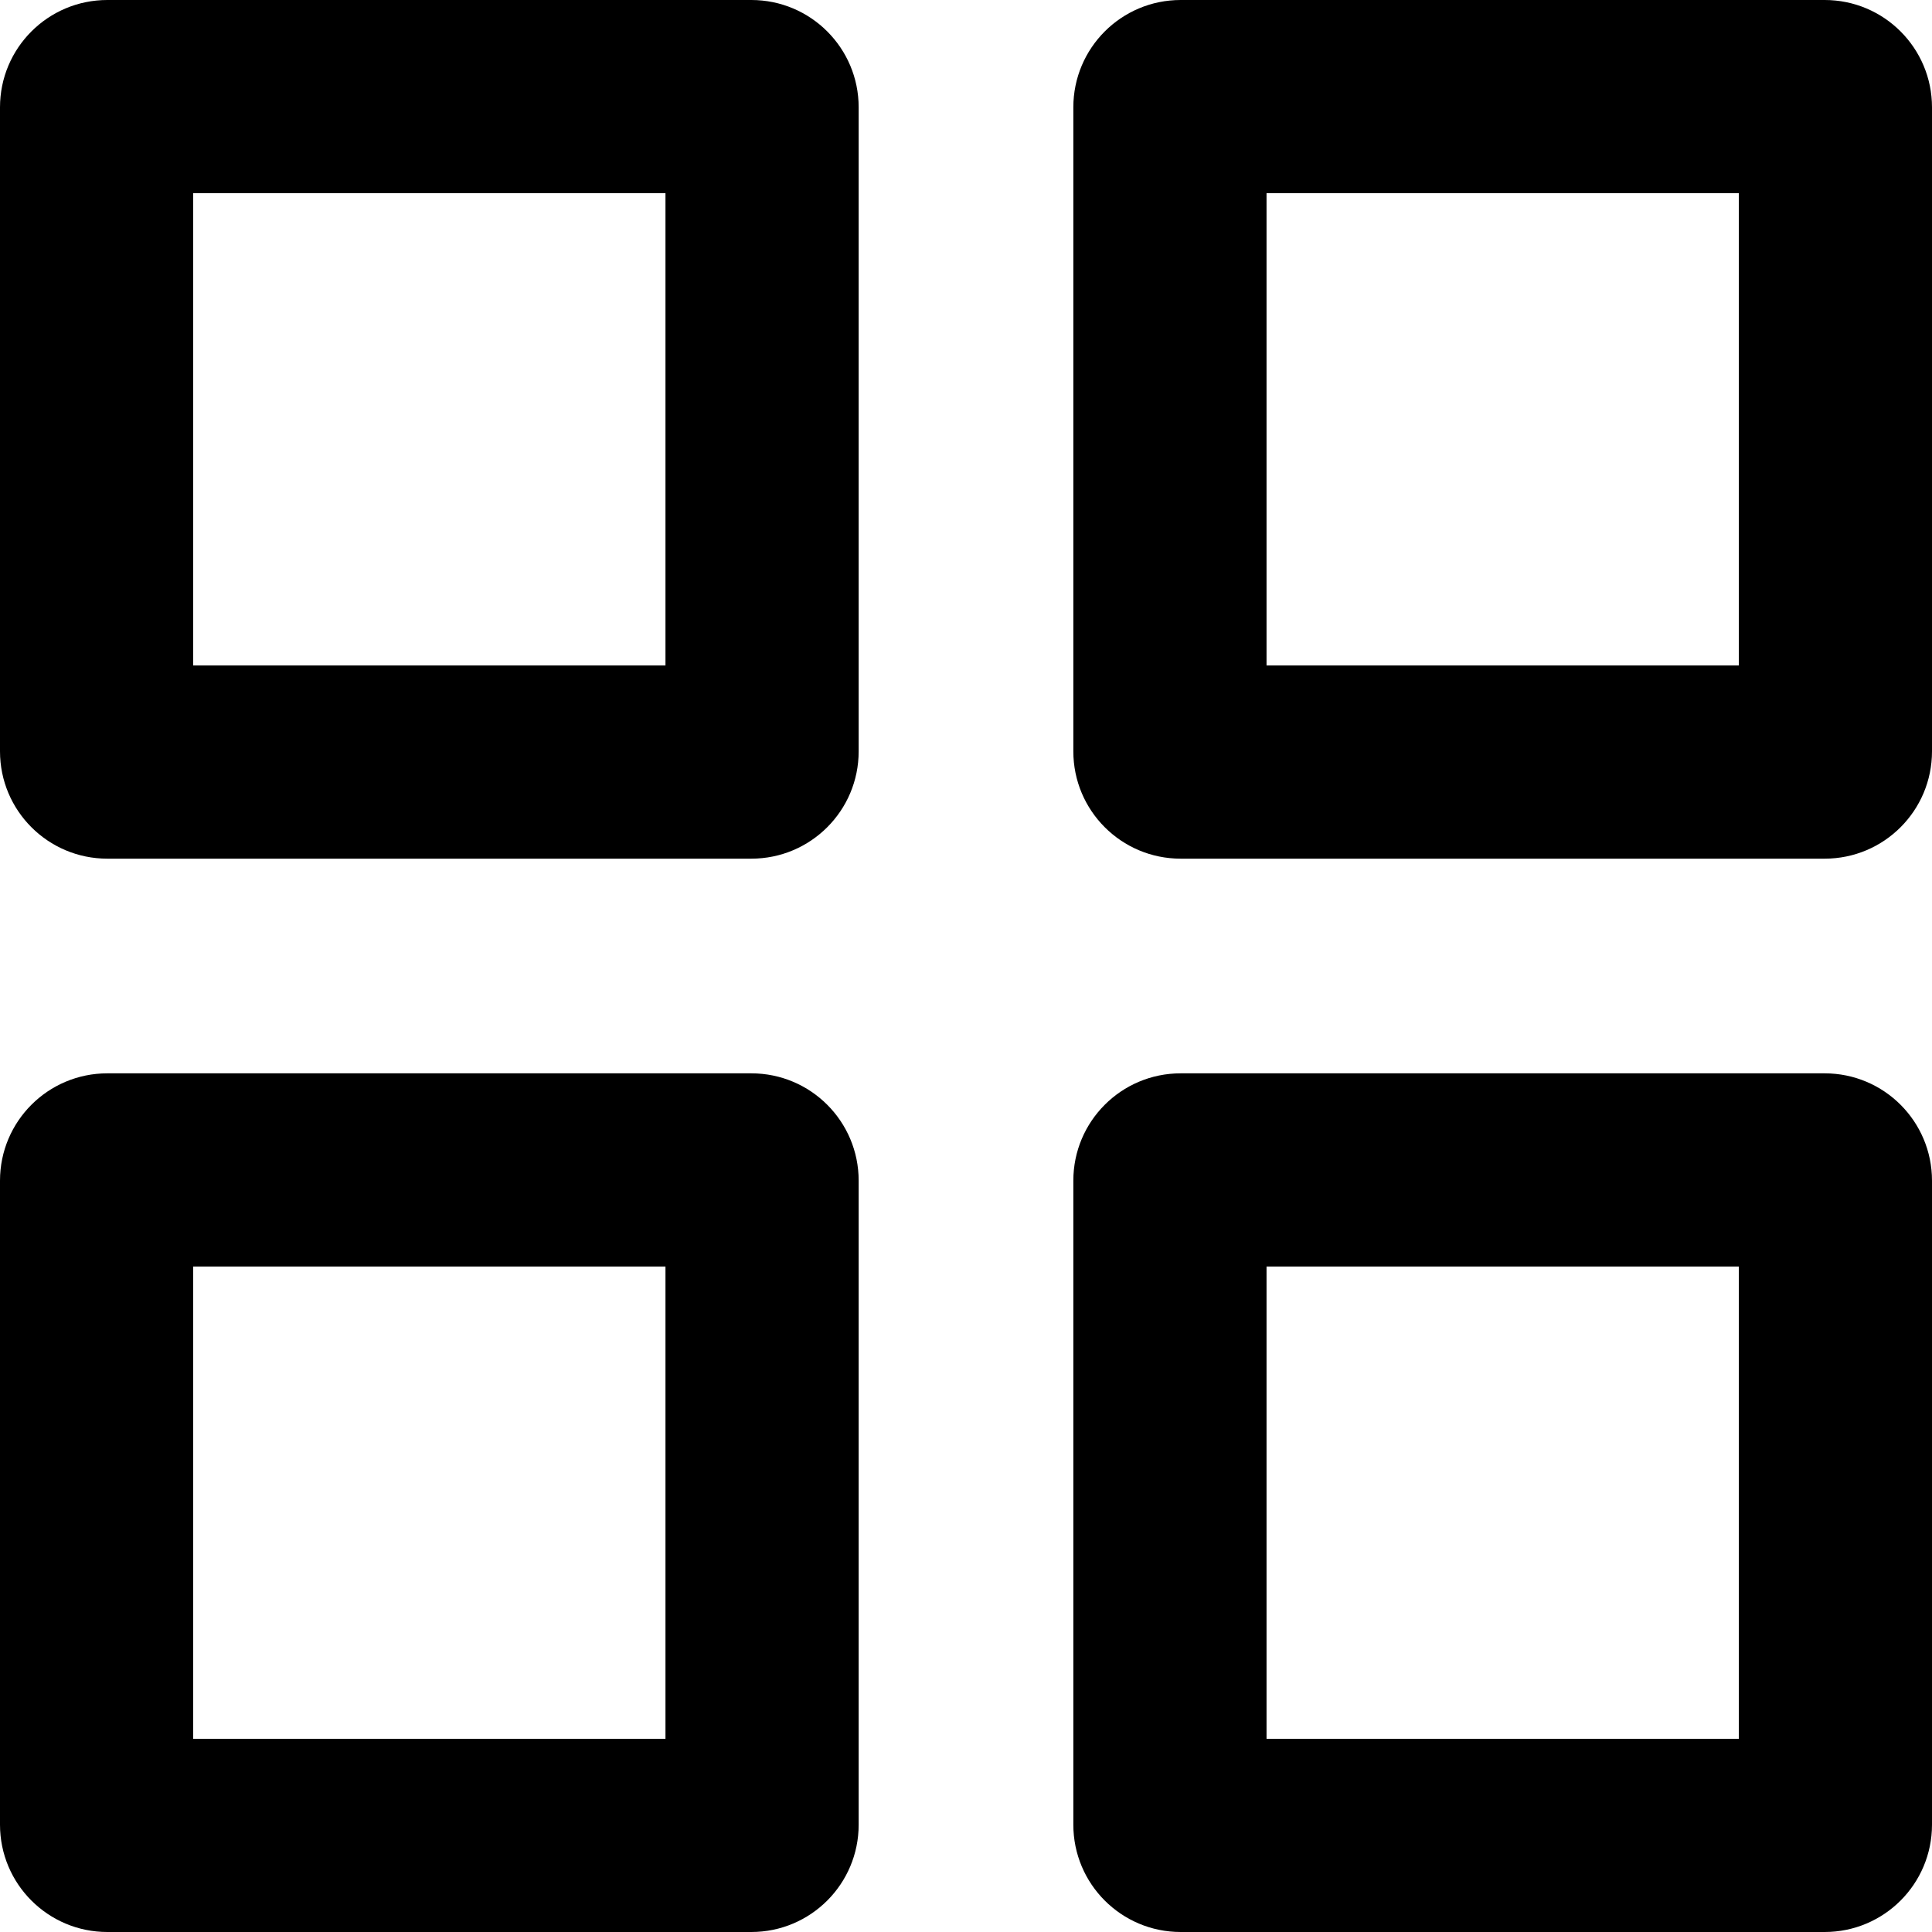 <svg viewBox="0 0 36 36" xmlns="http://www.w3.org/2000/svg" class="icon-l"><path fill-rule="evenodd" clip-rule="evenodd" d="M22 0C20.895 0 20 0.895 20 2V14C20 15.105 20.895 16 22 16H34C35.105 16 36 15.105 36 14V2C36 0.895 35.105 0 34 0H22ZM23.6 3.6V12.4H32.4V3.6H23.6Z" fill="currentColor"></path><path fill-rule="evenodd" clip-rule="evenodd" d="M0 22C0 20.895 0.895 20 2 20H14C15.105 20 16 20.895 16 22V34C16 35.105 15.105 36 14 36H2C0.895 36 0 35.105 0 34V22ZM3.6 32.4V23.6H12.4V32.4H3.6Z" fill="currentColor"></path><path fill-rule="evenodd" clip-rule="evenodd" d="M20 22C20 20.895 20.895 20 22 20H34C35.105 20 36 20.895 36 22V34C36 35.105 35.105 36 34 36H22C20.895 36 20 35.105 20 34V22ZM23.6 32.4V23.6H32.4V32.4H23.6Z" fill="currentColor"></path><path fill-rule="evenodd" clip-rule="evenodd" d="M0 2C0 0.895 0.895 0 2 0H14C15.105 0 16 0.895 16 2V14C16 15.105 15.105 16 14 16H2C0.895 16 0 15.105 0 14V2ZM3.6 12.4V3.6H12.4V12.4H3.6Z" fill="currentColor"></path></svg>